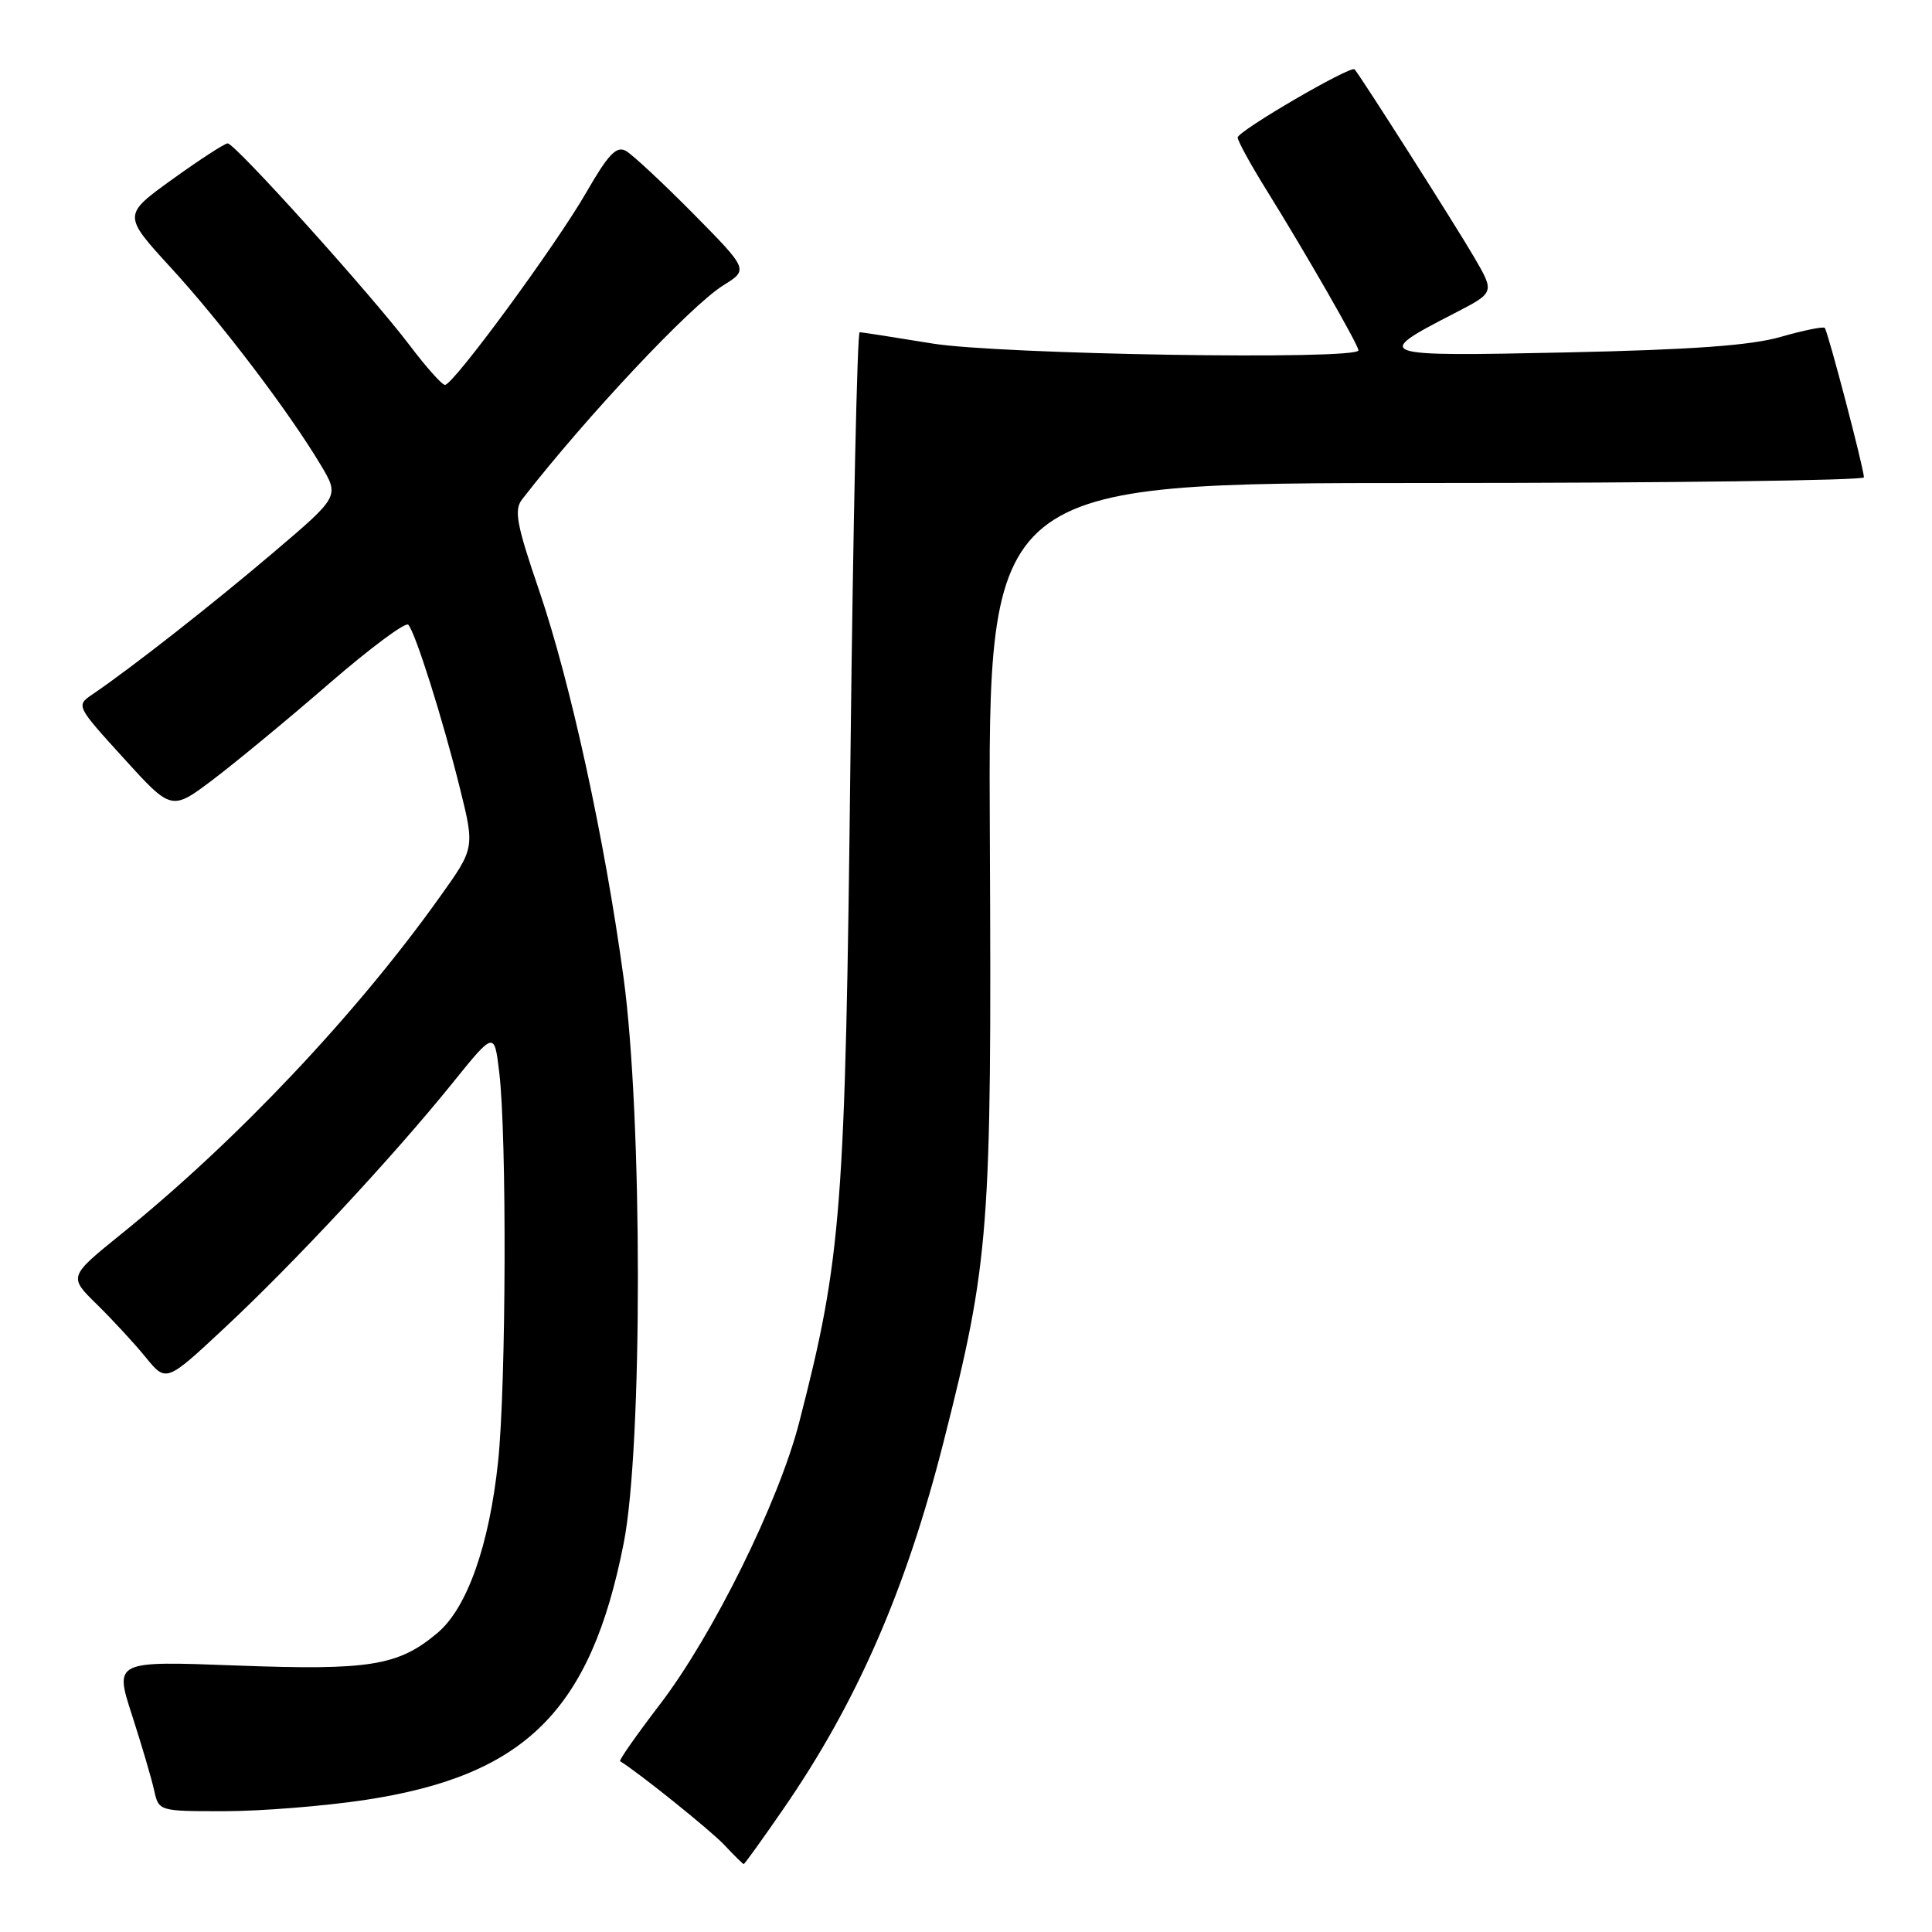 <?xml version="1.0" encoding="UTF-8" standalone="no"?>
<!DOCTYPE svg PUBLIC "-//W3C//DTD SVG 1.1//EN" "http://www.w3.org/Graphics/SVG/1.1/DTD/svg11.dtd" >
<svg xmlns="http://www.w3.org/2000/svg" xmlns:xlink="http://www.w3.org/1999/xlink" version="1.1" viewBox="0 0 256 256">
 <g >
 <path fill="currentColor"
d=" M 103.76 239.75 C 113.51 225.65 120.05 210.68 125.02 191.09 C 131.12 167.04 131.41 163.18 131.16 111.25 C 130.92 64.00 130.92 64.00 188.96 64.00 C 220.88 64.00 246.99 63.66 246.98 63.25 C 246.95 61.98 242.19 43.86 241.79 43.45 C 241.58 43.24 238.95 43.78 235.95 44.64 C 232.00 45.78 224.16 46.34 207.50 46.70 C 182.06 47.24 181.79 47.14 192.78 41.48 C 198.05 38.76 198.05 38.76 195.36 34.13 C 193.00 30.06 180.24 10.01 179.49 9.19 C 178.99 8.63 164.00 17.37 164.00 18.22 C 164.00 18.68 165.74 21.85 167.87 25.27 C 173.11 33.71 180.00 45.72 180.00 46.42 C 180.00 47.74 132.36 46.97 123.50 45.51 C 118.55 44.70 114.24 44.03 113.91 44.02 C 113.59 44.01 113.04 69.31 112.69 100.25 C 112.01 160.41 111.53 166.65 105.89 188.50 C 103.18 199.02 94.46 216.67 87.45 225.83 C 84.36 229.87 81.98 233.26 82.17 233.37 C 84.66 234.90 94.14 242.52 95.96 244.45 C 97.27 245.85 98.44 247.00 98.55 247.00 C 98.66 247.00 101.01 243.74 103.76 239.75 Z  M 48.33 238.51 C 69.58 235.30 78.26 226.70 82.64 204.50 C 85.16 191.74 85.15 148.09 82.62 129.50 C 80.12 111.17 75.60 90.44 71.44 78.25 C 68.44 69.49 68.09 67.58 69.18 66.17 C 77.71 55.19 91.52 40.49 95.84 37.81 C 99.18 35.73 99.18 35.73 91.84 28.29 C 87.80 24.21 83.79 20.47 82.93 19.99 C 81.69 19.30 80.60 20.44 77.72 25.44 C 73.67 32.49 60.08 51.00 58.96 51.00 C 58.56 51.00 56.45 48.63 54.27 45.74 C 49.24 39.09 31.15 19.00 30.17 19.00 C 29.77 19.00 26.48 21.14 22.85 23.75 C 16.26 28.50 16.26 28.50 22.65 35.48 C 29.35 42.78 38.32 54.61 42.51 61.63 C 44.98 65.77 44.98 65.77 36.24 73.20 C 28.11 80.11 17.44 88.48 12.26 92.00 C 10.06 93.49 10.08 93.53 16.39 100.47 C 22.73 107.45 22.73 107.45 28.26 103.27 C 31.30 100.97 38.21 95.26 43.62 90.57 C 49.03 85.89 53.74 82.38 54.10 82.78 C 55.05 83.83 58.67 95.29 60.94 104.44 C 62.91 112.38 62.91 112.38 58.23 118.92 C 47.18 134.42 31.33 151.19 16.11 163.48 C 9.08 169.16 9.08 169.16 12.83 172.83 C 14.89 174.85 17.80 178.00 19.30 179.84 C 22.02 183.18 22.02 183.18 29.76 175.95 C 38.91 167.42 52.09 153.26 59.91 143.57 C 65.50 136.64 65.50 136.64 66.15 142.07 C 67.17 150.54 67.07 183.50 66.00 193.67 C 64.83 204.77 61.89 213.07 57.97 216.37 C 52.78 220.74 49.00 221.35 31.37 220.69 C 15.16 220.08 15.16 220.08 17.50 227.29 C 18.78 231.26 20.10 235.74 20.43 237.25 C 21.04 239.99 21.06 240.00 29.77 239.99 C 34.57 239.99 42.92 239.32 48.33 238.51 Z "/>
</g>
</svg>